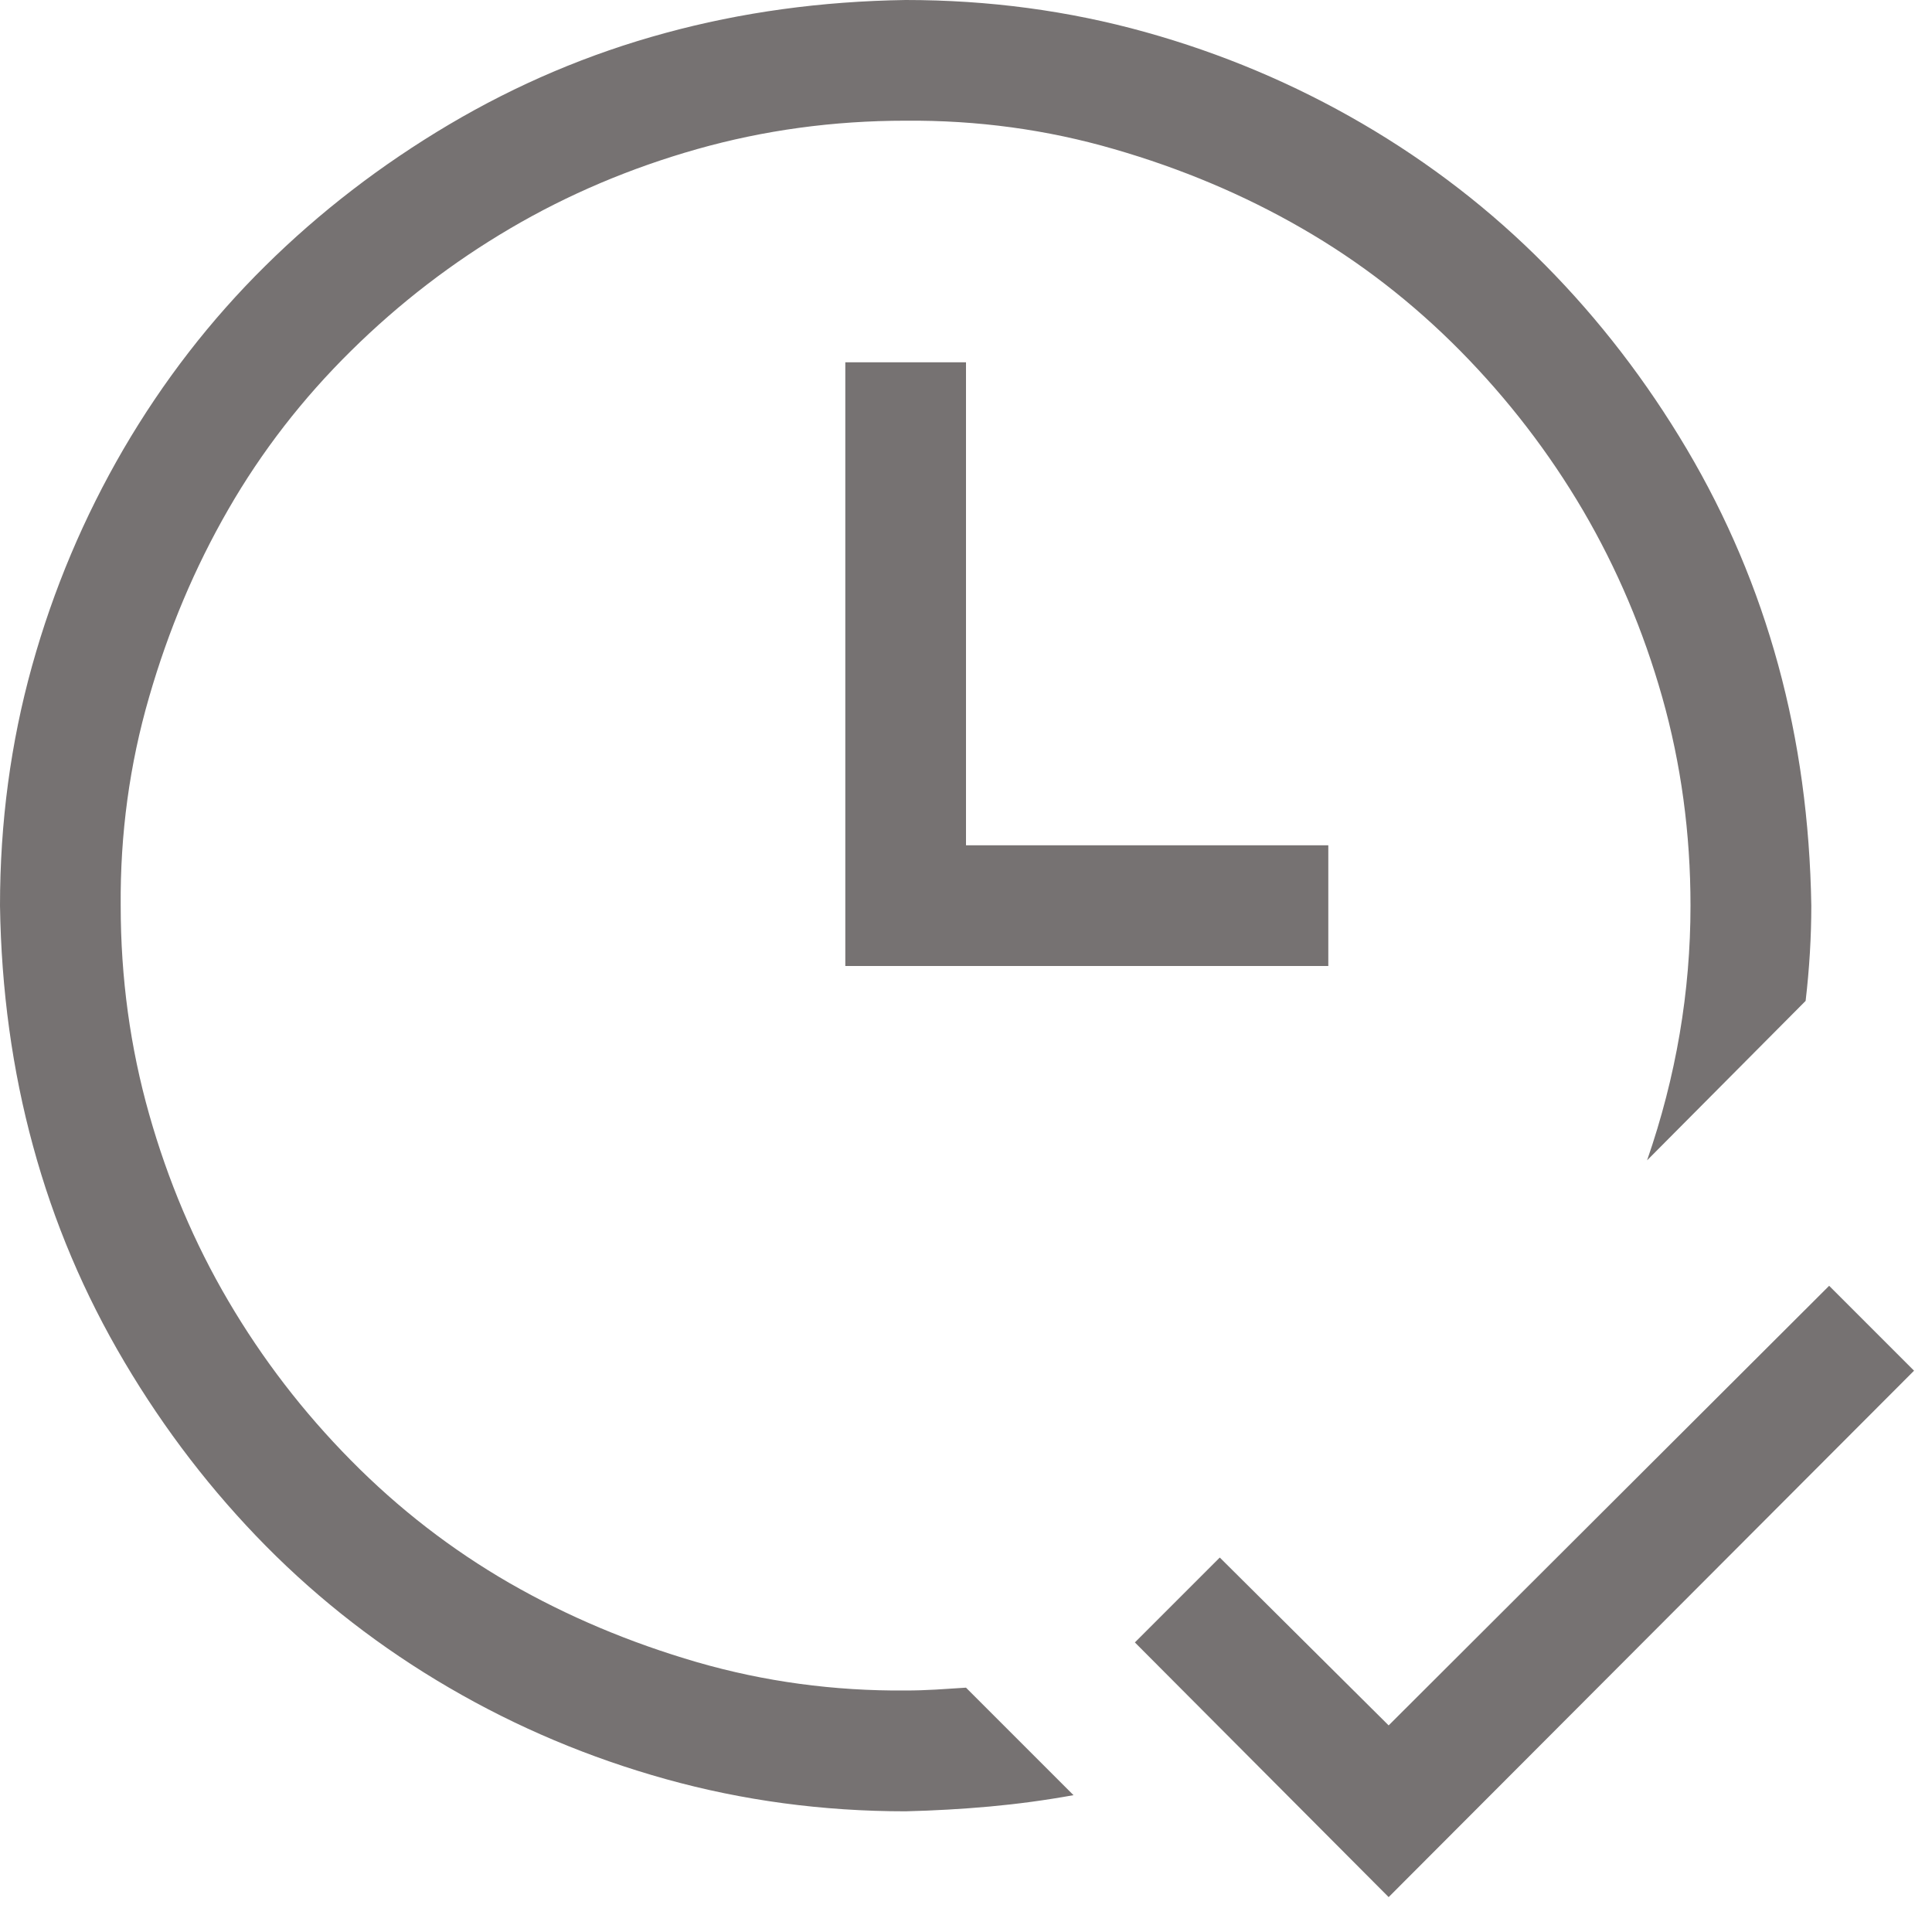 <svg width="17" height="17" viewBox="0 0 17 17" fill="none" xmlns="http://www.w3.org/2000/svg">
<path d="M16.842 12.061L12.219 16.693L9.986 14.452L10.733 13.705L12.219 15.182L16.095 11.314L16.842 12.061ZM8.5 3.188V7.438H11.688V8.5H7.438V3.188H8.5ZM7.969 14.875C8.057 14.875 8.146 14.872 8.234 14.867C8.323 14.861 8.411 14.856 8.5 14.85L9.446 15.796C9.197 15.841 8.951 15.874 8.708 15.896C8.464 15.918 8.218 15.932 7.969 15.938C7.238 15.938 6.535 15.843 5.86 15.655C5.185 15.467 4.549 15.199 3.951 14.85C3.354 14.502 2.817 14.086 2.341 13.605C1.865 13.123 1.45 12.584 1.096 11.986C0.742 11.389 0.473 10.755 0.291 10.085C0.108 9.416 0.011 8.71 0 7.969C0 7.238 0.094 6.535 0.282 5.86C0.47 5.185 0.739 4.549 1.087 3.951C1.436 3.354 1.851 2.817 2.333 2.341C2.814 1.865 3.354 1.45 3.951 1.096C4.549 0.742 5.182 0.473 5.852 0.291C6.522 0.108 7.227 0.011 7.969 0C8.699 0 9.402 0.094 10.077 0.282C10.752 0.47 11.389 0.739 11.986 1.087C12.584 1.436 13.121 1.851 13.597 2.333C14.073 2.814 14.488 3.354 14.842 3.951C15.196 4.549 15.464 5.182 15.647 5.852C15.83 6.522 15.926 7.227 15.938 7.969C15.938 8.245 15.921 8.525 15.888 8.807L14.493 10.21C14.748 9.474 14.875 8.727 14.875 7.969C14.875 7.332 14.792 6.721 14.626 6.134C14.46 5.548 14.227 5 13.929 4.491C13.63 3.982 13.27 3.514 12.85 3.088C12.429 2.662 11.964 2.302 11.455 2.009C10.946 1.715 10.395 1.483 9.803 1.312C9.211 1.14 8.6 1.057 7.969 1.062C7.332 1.062 6.721 1.146 6.134 1.312C5.548 1.478 5 1.71 4.491 2.009C3.982 2.308 3.514 2.667 3.088 3.088C2.662 3.508 2.302 3.973 2.009 4.482C1.715 4.992 1.483 5.542 1.312 6.134C1.14 6.726 1.057 7.338 1.062 7.969C1.062 8.605 1.146 9.217 1.312 9.803C1.478 10.39 1.71 10.938 2.009 11.447C2.308 11.956 2.667 12.424 3.088 12.85C3.508 13.276 3.973 13.635 4.482 13.929C4.992 14.222 5.542 14.454 6.134 14.626C6.726 14.797 7.338 14.88 7.969 14.875Z" fill="#767272"/>
</svg>
